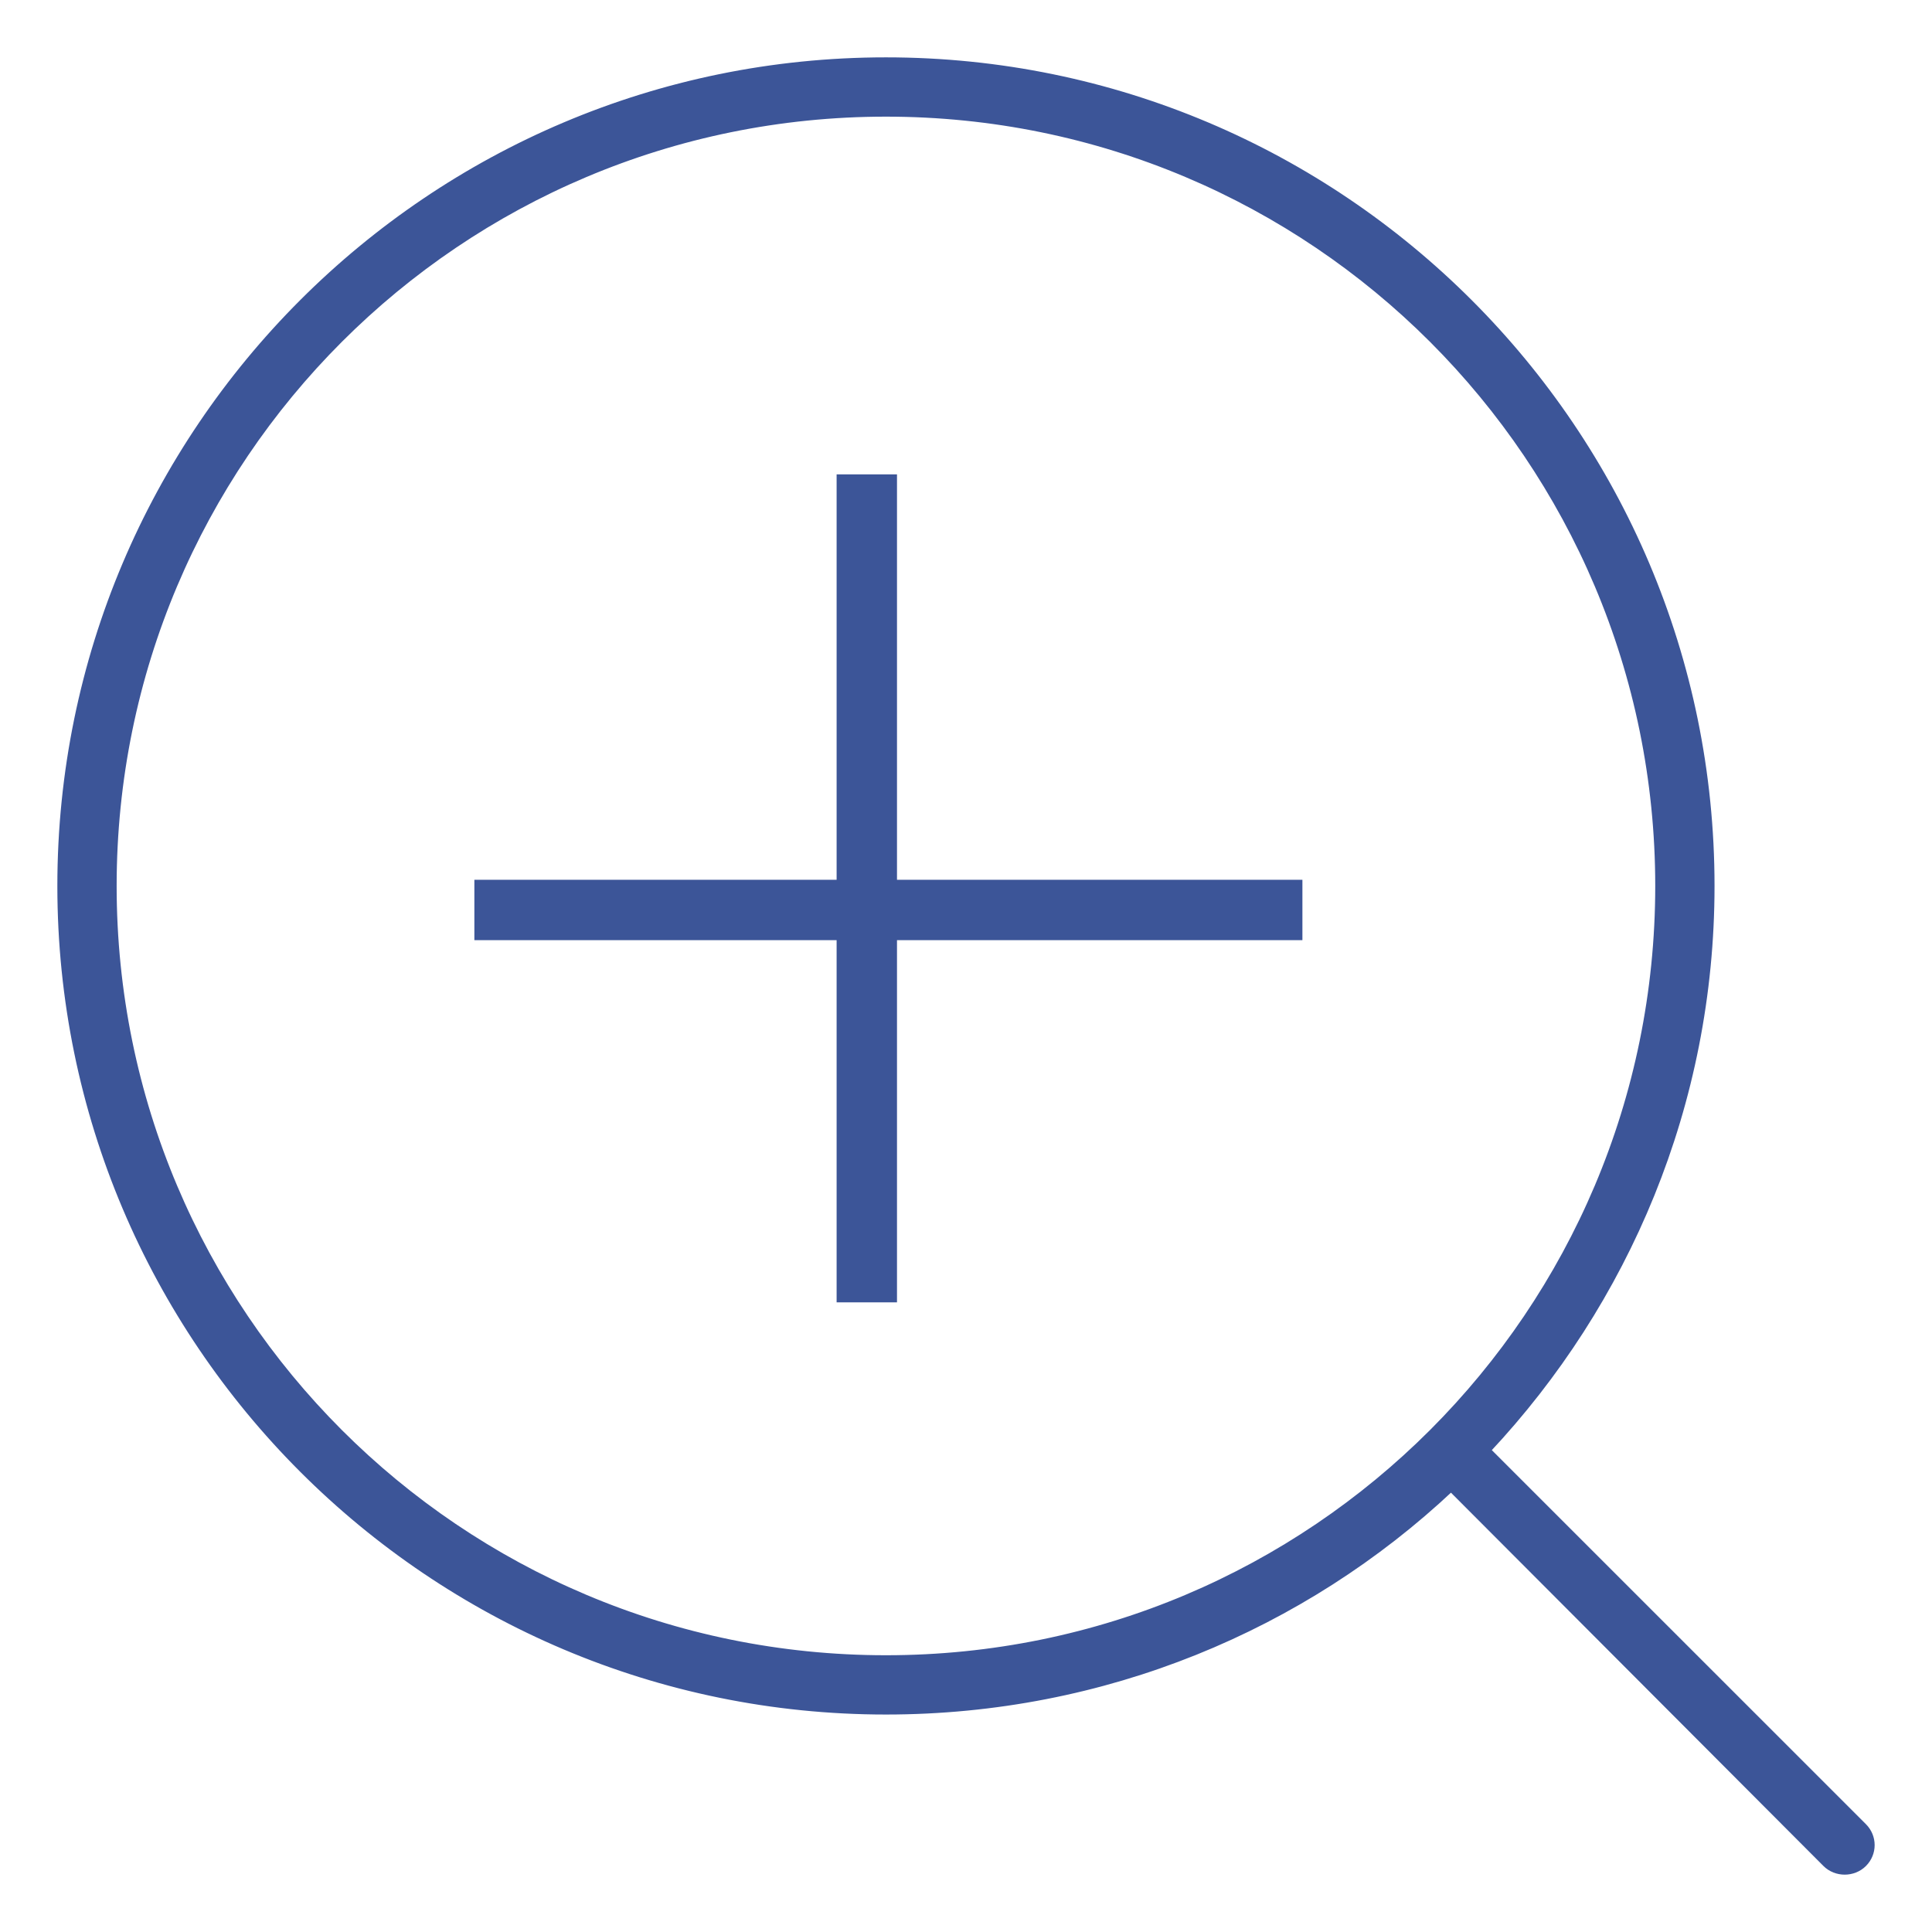 <svg width="32" height="32" viewBox="0 0 32 32" fill="none" xmlns="http://www.w3.org/2000/svg">
<path d="M14.674 1C7.127 1 1 7.127 1 14.674C1 22.221 7.127 28.348 14.674 28.348C18.293 28.348 21.587 26.953 24.034 24.654L30.237 30.871C30.409 31.043 30.699 31.043 30.871 30.871C31.043 30.698 31.043 30.423 30.871 30.25L24.64 24.02C26.933 21.574 28.348 18.288 28.348 14.674C28.348 7.127 22.221 1 14.674 1ZM14.674 1.882C21.744 1.882 27.466 7.604 27.466 14.674C27.466 21.744 21.744 27.466 14.674 27.466C7.604 27.466 1.882 21.744 1.882 14.674C1.882 7.604 7.604 1.882 14.674 1.882Z" fill="#3C5598" stroke="#3C5598" stroke-width="0.1"/>
<line x1="14.357" y1="7.857" x2="14.357" y2="21.571" stroke="#3C5598"/>
<line x1="7.857" y1="15.072" x2="21.572" y2="15.072" stroke="#3C5598"/>
</svg>
